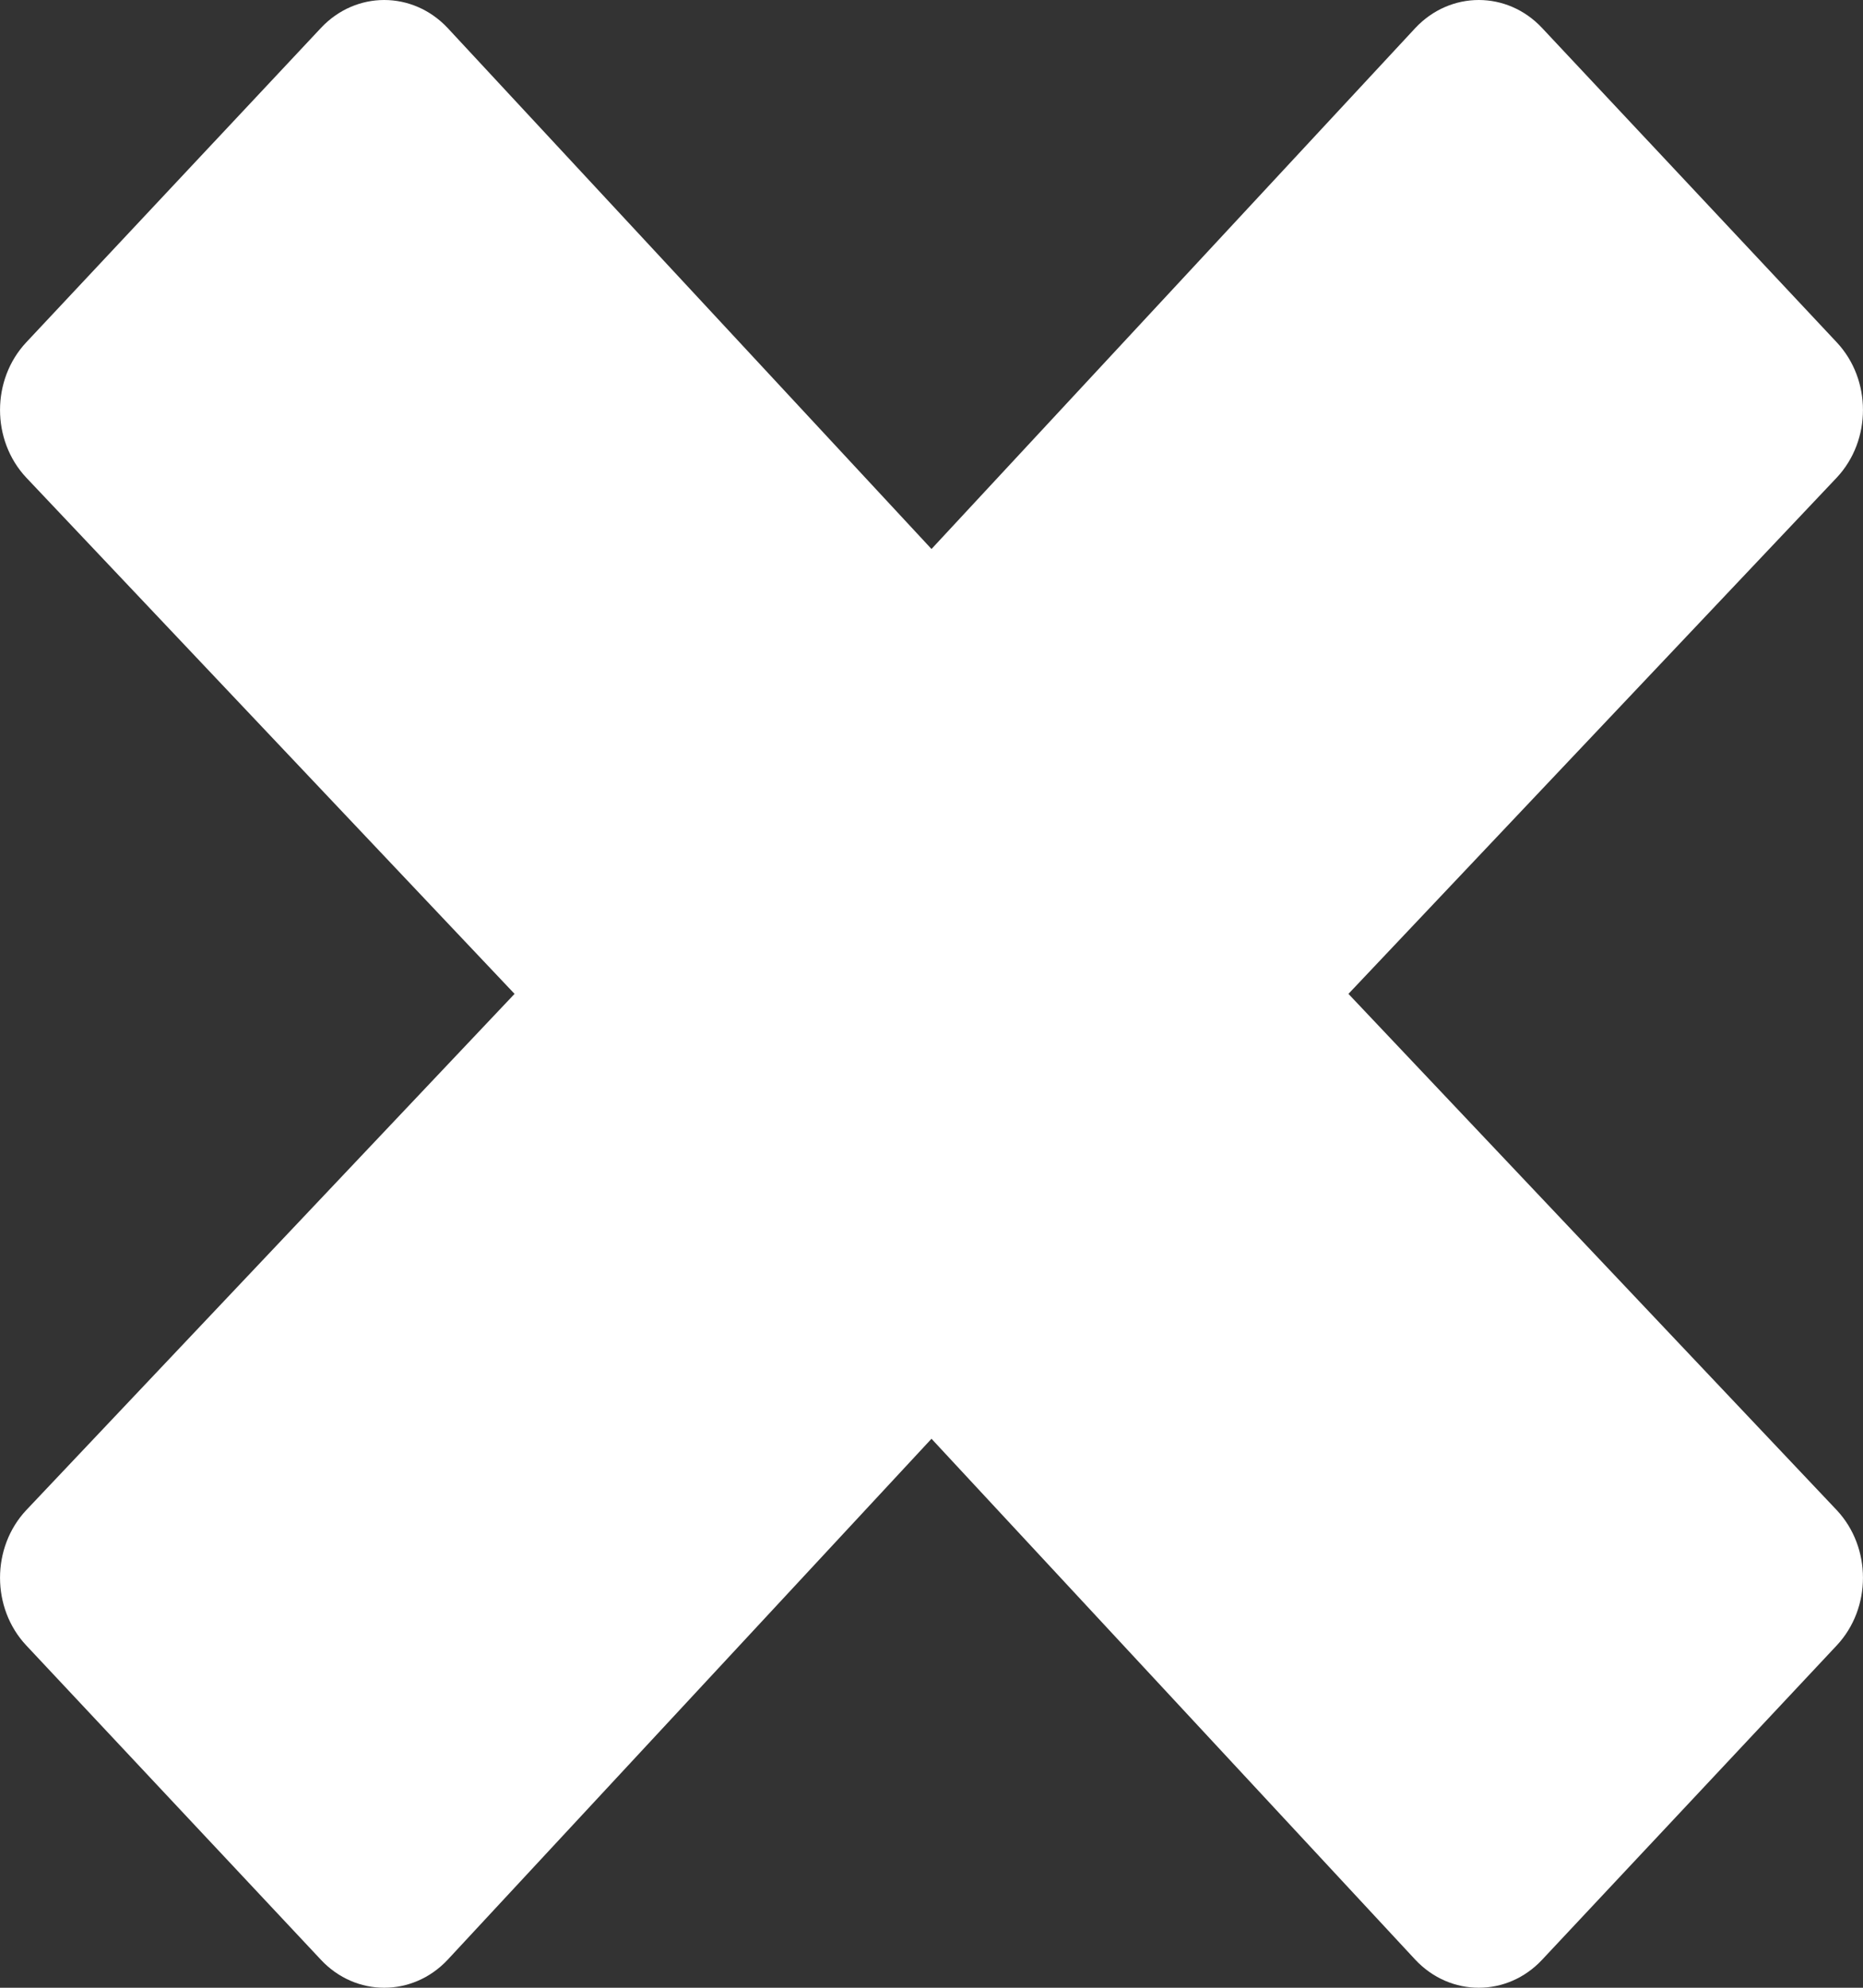<svg width="15" height="16" viewBox="0 0 15 16" fill="none" xmlns="http://www.w3.org/2000/svg">
<rect x="0" y="0" width="15" height="16" fill="#333333" stroke="none"/>
<path d="M14.789 12.156C15.07 12.456 15.07 12.944 14.789 13.244L12.416 15.775C12.135 16.075 11.678 16.075 11.396 15.775L7.5 11.581L3.604 15.775C3.322 16.075 2.865 16.075 2.584 15.775L0.211 13.244C-0.07 12.944 -0.07 12.456 0.211 12.156L4.143 8L0.211 3.844C-0.07 3.544 -0.07 3.056 0.211 2.756L2.584 0.225C2.865 -0.075 3.322 -0.075 3.604 0.225L7.5 4.419L11.396 0.225C11.678 -0.075 12.135 -0.075 12.416 0.225L14.789 2.756C15.07 3.056 15.07 3.544 14.789 3.844L10.857 8L14.789 12.156Z" fill="white"/>
</svg>
